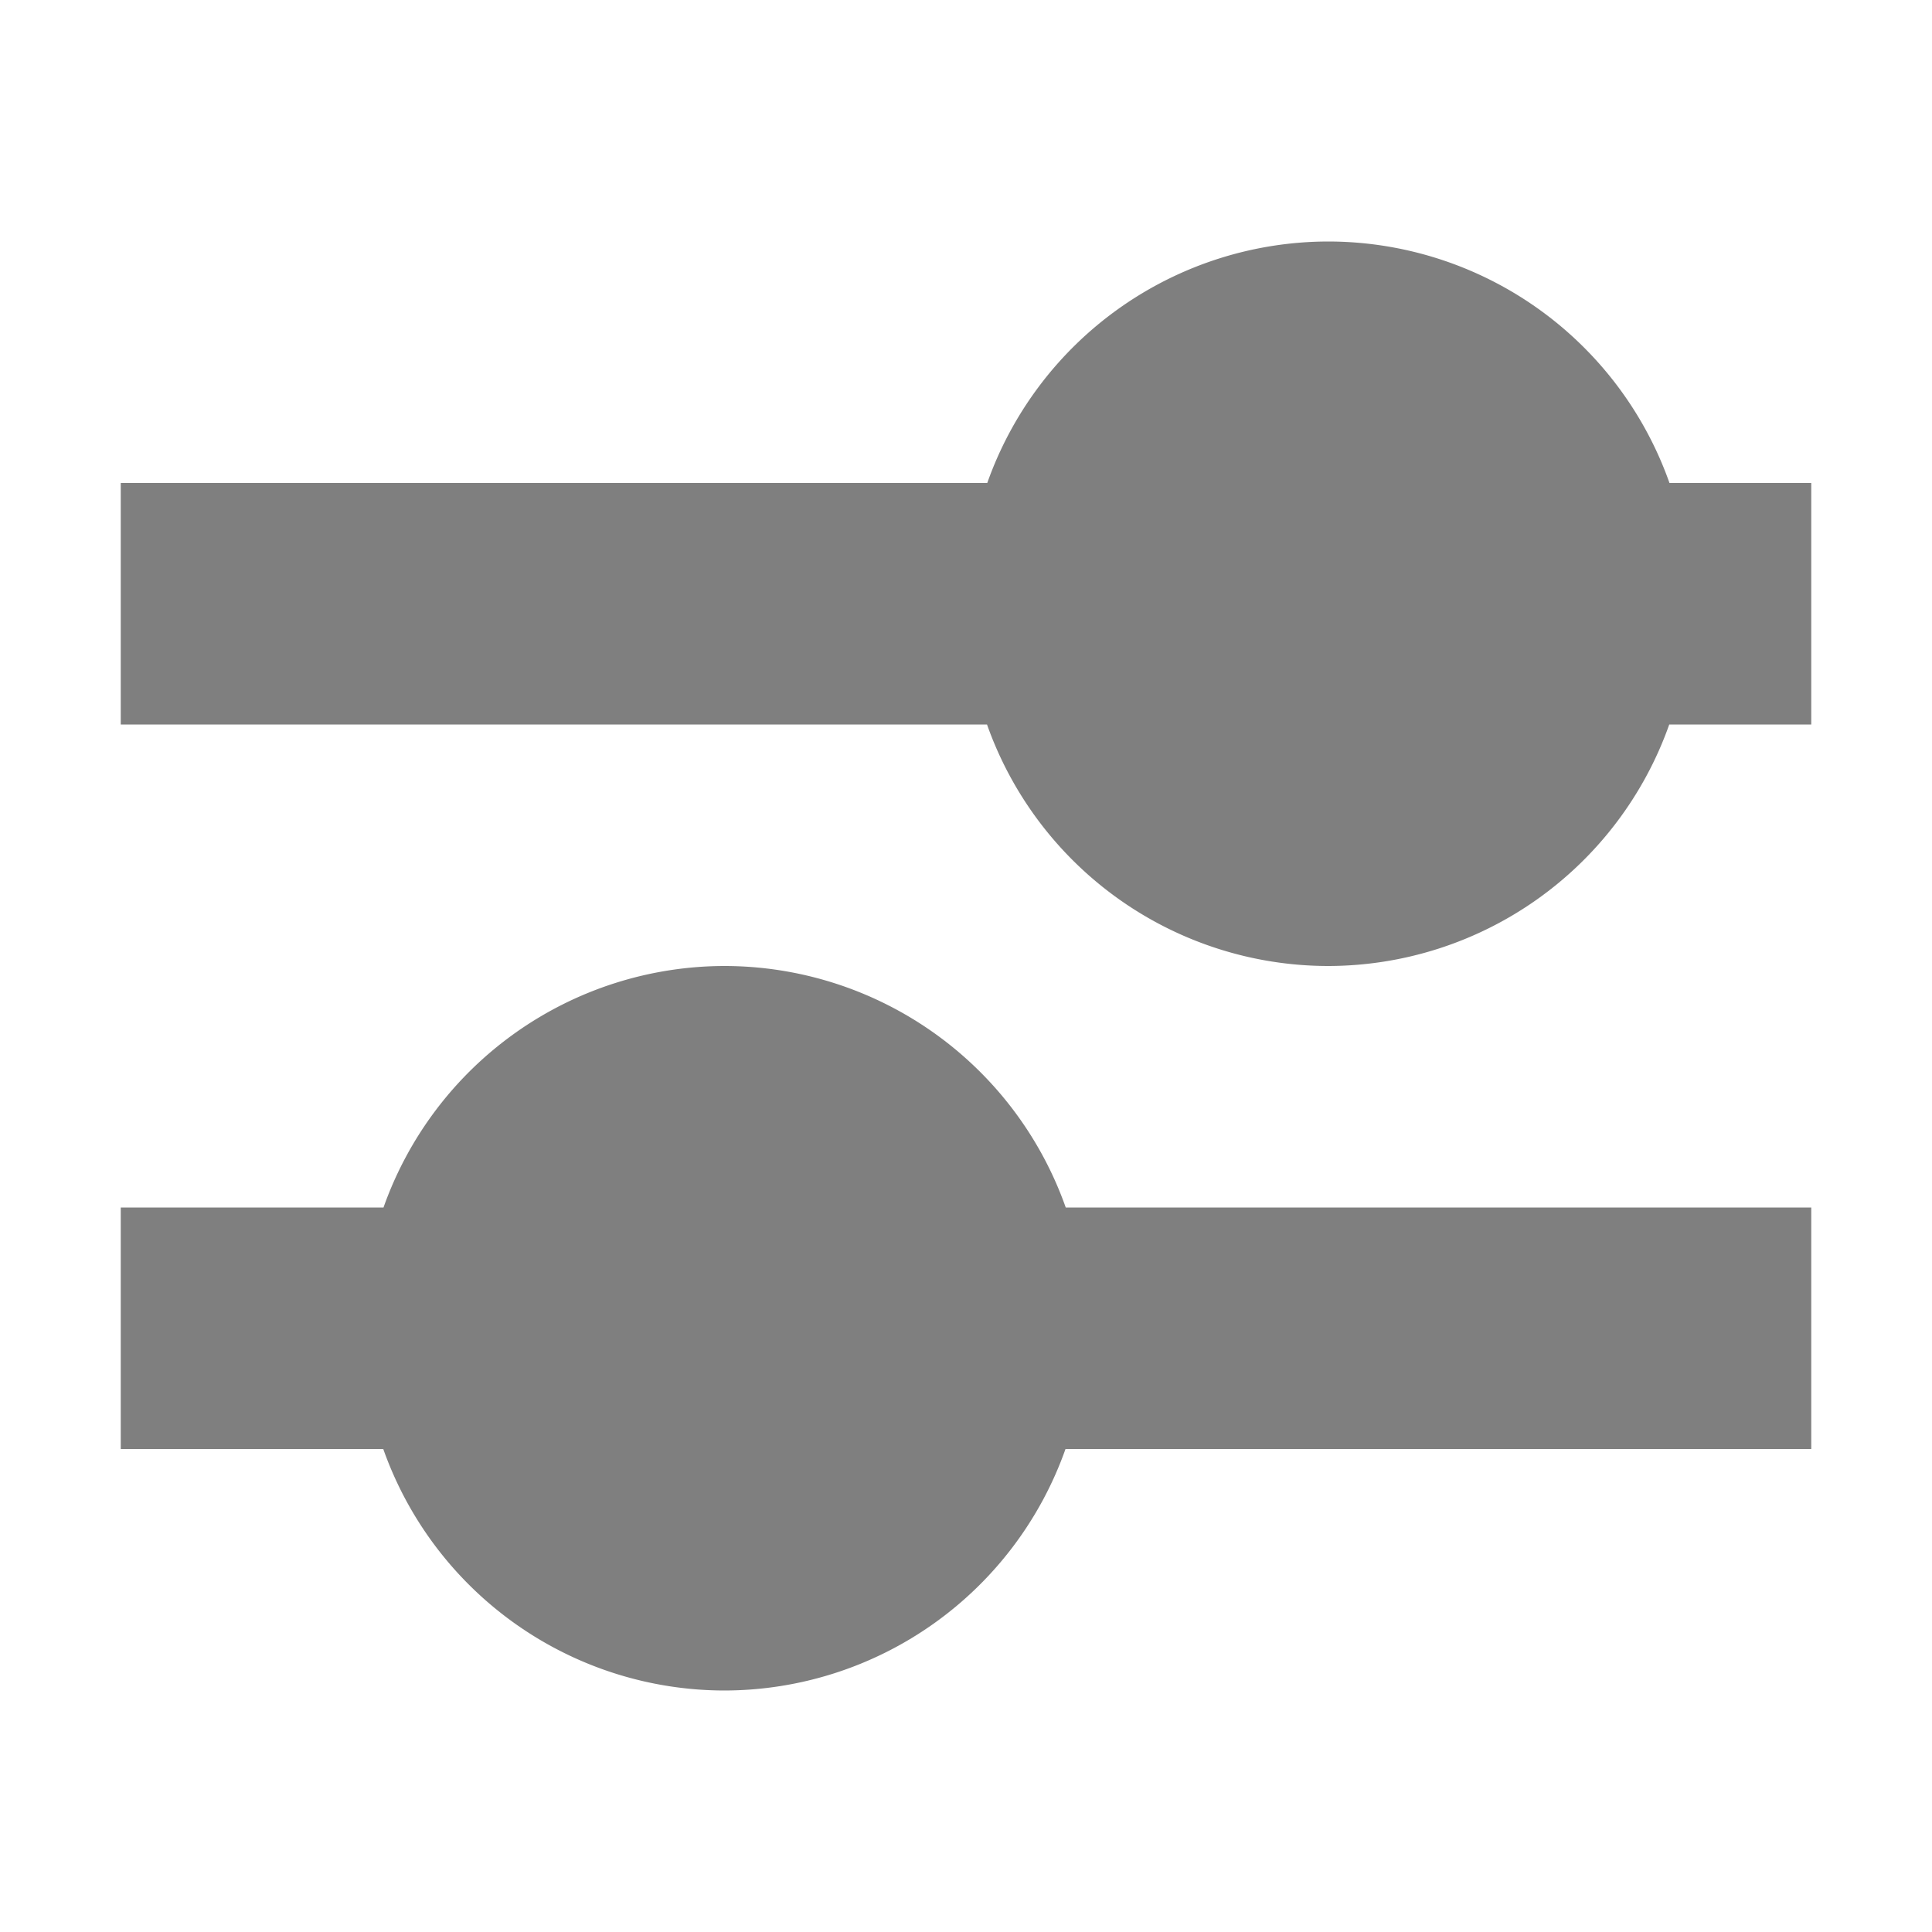 <?xml version="1.0" encoding="UTF-8" standalone="no"?>
<!-- Created with Inkscape (http://www.inkscape.org/) -->
<svg id="svg4355" xmlns:rdf="http://www.w3.org/1999/02/22-rdf-syntax-ns#" xmlns="http://www.w3.org/2000/svg" height="16" width="16" version="1.1" xmlns:cc="http://creativecommons.org/ns#" xmlns:dc="http://purl.org/dc/elements/1.1/">
 <defs id="defs4357">
  <style id="current-color-scheme" type="text/css">.ColorScheme-Text {
        color:#4d4d4d;
      }
      .ColorScheme-Background {
        color:#eff0f1;
      }
      .ColorScheme-Highlight {
        color:#3daee9;
      }
      .ColorScheme-ViewText {
        color:#31363b;
      }
      .ColorScheme-ViewBackground {
        color:#fcfcfc;
      }
      .ColorScheme-ViewHover {
        color:#93cee9;
      }
      .ColorScheme-ViewFocus{
        color:#3daee9;
      }
      .ColorScheme-ButtonText {
        color:#31363b;
      }
      .ColorScheme-ButtonBackground {
        color:#eff0f1;
      }
      .ColorScheme-ButtonHover {
        color:#93cee9;
      }
      .ColorScheme-ButtonFocus{
        color:#3daee9;
      }</style>
 </defs>
 <g id="layer1" transform="translate(-544.57 -748.93)">
  <rect id="rect4035" style="color:#4d4d4d" class="ColorScheme-Text" height="11" width="0" y="747.55" x="507.15" fill="currentColor"/>
  <rect id="rect4035-5" style="color:#4d4d4d" class="ColorScheme-Text" height="11" width="0" y="745.5" x="525.19" fill="currentColor"/>
  <rect id="rect4035-8" style="color:#4d4d4d" class="ColorScheme-Text" height="11" width="0" y="747.55" x="507.15" fill="currentColor"/>
  <rect id="rect4035-59" style="color:#4d4d4d" class="ColorScheme-Text" height="11" width="0" y="747.55" x="507.15" fill="currentColor"/>
  <rect id="rect4035-6" style="color:#4d4d4d" class="ColorScheme-Text" height="11" width="0" y="742.72" x="499.85" fill="currentColor"/>
  <rect id="rect4035-5-1" style="color:#4d4d4d" class="ColorScheme-Text" height="11" width="0" y="740.67" x="517.89" fill="currentColor"/>
  <rect id="rect4035-8-3" style="color:#4d4d4d" class="ColorScheme-Text" height="11" width="0" y="742.72" x="499.85" fill="currentColor"/>
  <rect id="rect4035-59-4" style="color:#4d4d4d" class="ColorScheme-Text" height="11" width="0" y="742.72" x="499.85" fill="currentColor"/>
  <rect id="rect4035-1" style="color:#4d4d4d" class="ColorScheme-Text" height="11" width="0" y="746.94" x="505.86" fill="currentColor"/>
  <rect id="rect4035-5-0" style="color:#4d4d4d" class="ColorScheme-Text" height="11" width="0" y="744.88" x="523.9" fill="currentColor"/>
  <rect id="rect4035-8-1" style="color:#4d4d4d" class="ColorScheme-Text" height="11" width="0" y="746.94" x="505.86" fill="currentColor"/>
  <rect id="rect4035-59-1" style="color:#4d4d4d" class="ColorScheme-Text" height="11" width="0" y="746.94" x="505.86" fill="currentColor"/>
  <rect id="rect4035-7" style="color:#4d4d4d" class="ColorScheme-Text" height="11" width="0" y="747.55" x="507.15" fill="currentColor"/>
  <rect id="rect4035-5-7" style="color:#4d4d4d" class="ColorScheme-Text" height="11" width="0" y="745.5" x="525.19" fill="currentColor"/>
  <rect id="rect4035-8-16" style="color:#4d4d4d" class="ColorScheme-Text" height="11" width="0" y="747.55" x="507.15" fill="currentColor"/>
  <rect id="rect4035-59-18" style="color:#4d4d4d" class="ColorScheme-Text" height="11" width="0" y="747.55" x="507.15" fill="currentColor"/>
  <rect id="rect4035-6-5" style="color:#4d4d4d" class="ColorScheme-Text" height="11" width="0" y="742.72" x="499.85" fill="currentColor"/>
  <rect id="rect4035-5-1-8" style="color:#4d4d4d" class="ColorScheme-Text" height="11" width="0" y="740.67" x="517.89" fill="currentColor"/>
  <rect id="rect4035-8-3-8" style="color:#4d4d4d" class="ColorScheme-Text" height="11" width="0" y="742.72" x="499.85" fill="currentColor"/>
  <rect id="rect4035-59-4-7" style="color:#4d4d4d" class="ColorScheme-Text" height="11" width="0" y="742.72" x="499.85" fill="currentColor"/>
  <rect id="rect4035-1-7" style="color:#4d4d4d" class="ColorScheme-Text" height="11" width="0" y="746.94" x="505.86" fill="currentColor"/>
  <rect id="rect4035-5-0-8" style="color:#4d4d4d" class="ColorScheme-Text" height="11" width="0" y="744.88" x="523.9" fill="currentColor"/>
  <rect id="rect4035-8-1-0" style="color:#4d4d4d" class="ColorScheme-Text" height="11" width="0" y="746.94" x="505.86" fill="currentColor"/>
  <rect id="rect4035-59-1-3" style="color:#4d4d4d" class="ColorScheme-Text" height="11" width="0" y="746.94" x="505.86" fill="currentColor"/>
  <rect id="rect4035-0" style="color:#4d4d4d" class="ColorScheme-Text" height="11" width="0" y="750.93" x="504.62" fill="currentColor"/>
  <rect id="rect4035-5-5" style="color:#4d4d4d" class="ColorScheme-Text" height="11" width="0" y="748.88" x="522.66" fill="currentColor"/>
  <rect id="rect4035-8-6" style="color:#4d4d4d" class="ColorScheme-Text" height="11" width="0" y="750.93" x="504.62" fill="currentColor"/>
  <rect id="rect4035-59-11" style="color:#4d4d4d" class="ColorScheme-Text" height="11" width="0" y="750.93" x="504.62" fill="currentColor"/>
  <rect id="rect4035-9" style="color:#4d4d4d" class="ColorScheme-Text" height="11" width="0" y="747.3" x="488.63" fill="currentColor"/>
  <rect id="rect4035-5-8" style="color:#4d4d4d" class="ColorScheme-Text" height="11" width="0" y="745.25" x="506.67" fill="currentColor"/>
  <rect id="rect4035-8-0" style="color:#4d4d4d" class="ColorScheme-Text" height="11" width="0" y="747.3" x="488.63" fill="currentColor"/>
  <rect id="rect4035-59-1-8" style="color:#4d4d4d" class="ColorScheme-Text" height="11" width="0" y="747.3" x="488.63" fill="currentColor"/>
  <rect id="rect4035-3" style="color:#4d4d4d" class="ColorScheme-Text" height="11" width="0" y="747.55" x="507.15" fill="currentColor"/>
  <rect id="rect4035-5-2" style="color:#4d4d4d" class="ColorScheme-Text" height="11" width="0" y="745.5" x="525.19" fill="currentColor"/>
  <rect id="rect4035-8-7" style="color:#4d4d4d" class="ColorScheme-Text" height="11" width="0" y="747.55" x="507.15" fill="currentColor"/>
  <rect id="rect4035-59-43" style="color:#4d4d4d" class="ColorScheme-Text" height="11" width="0" y="747.55" x="507.15" fill="currentColor"/>
  <rect id="rect4035-6-2" style="color:#4d4d4d" class="ColorScheme-Text" height="11" width="0" y="742.72" x="499.85" fill="currentColor"/>
  <rect id="rect4035-5-1-6" style="color:#4d4d4d" class="ColorScheme-Text" height="11" width="0" y="740.67" x="517.89" fill="currentColor"/>
  <rect id="rect4035-8-3-4" style="color:#4d4d4d" class="ColorScheme-Text" height="11" width="0" y="742.72" x="499.85" fill="currentColor"/>
  <rect id="rect4035-59-4-8" style="color:#4d4d4d" class="ColorScheme-Text" height="11" width="0" y="742.72" x="499.85" fill="currentColor"/>
  <rect id="rect4035-1-8" style="color:#4d4d4d" class="ColorScheme-Text" height="11" width="0" y="746.94" x="505.86" fill="currentColor"/>
  <rect id="rect4035-5-0-0" style="color:#4d4d4d" class="ColorScheme-Text" height="11" width="0" y="744.88" x="523.9" fill="currentColor"/>
  <rect id="rect4035-8-1-3" style="color:#4d4d4d" class="ColorScheme-Text" height="11" width="0" y="746.94" x="505.86" fill="currentColor"/>
  <rect id="rect4035-59-1-1" style="color:#4d4d4d" class="ColorScheme-Text" height="11" width="0" y="746.94" x="505.86" fill="currentColor"/>
  <path id="rect4194" opacity=".5" d="m555.57 750.93a3 3 0 0 0 -2.824 2h-7.176v2h7.174a3 3 0 0 0 2.826 2 3 3 0 0 0 2.824 -2h1.176v-2h-1.174a3 3 0 0 0 -2.826 -2zm-5 6a3 3 0 0 0 -2.824 2h-2.176v2h2.174a3 3 0 0 0 2.826 2 3 3 0 0 0 2.824 -2h6.176v-2h-6.174a3 3 0 0 0 -2.826 -2z"/>
 </g>
</svg>
